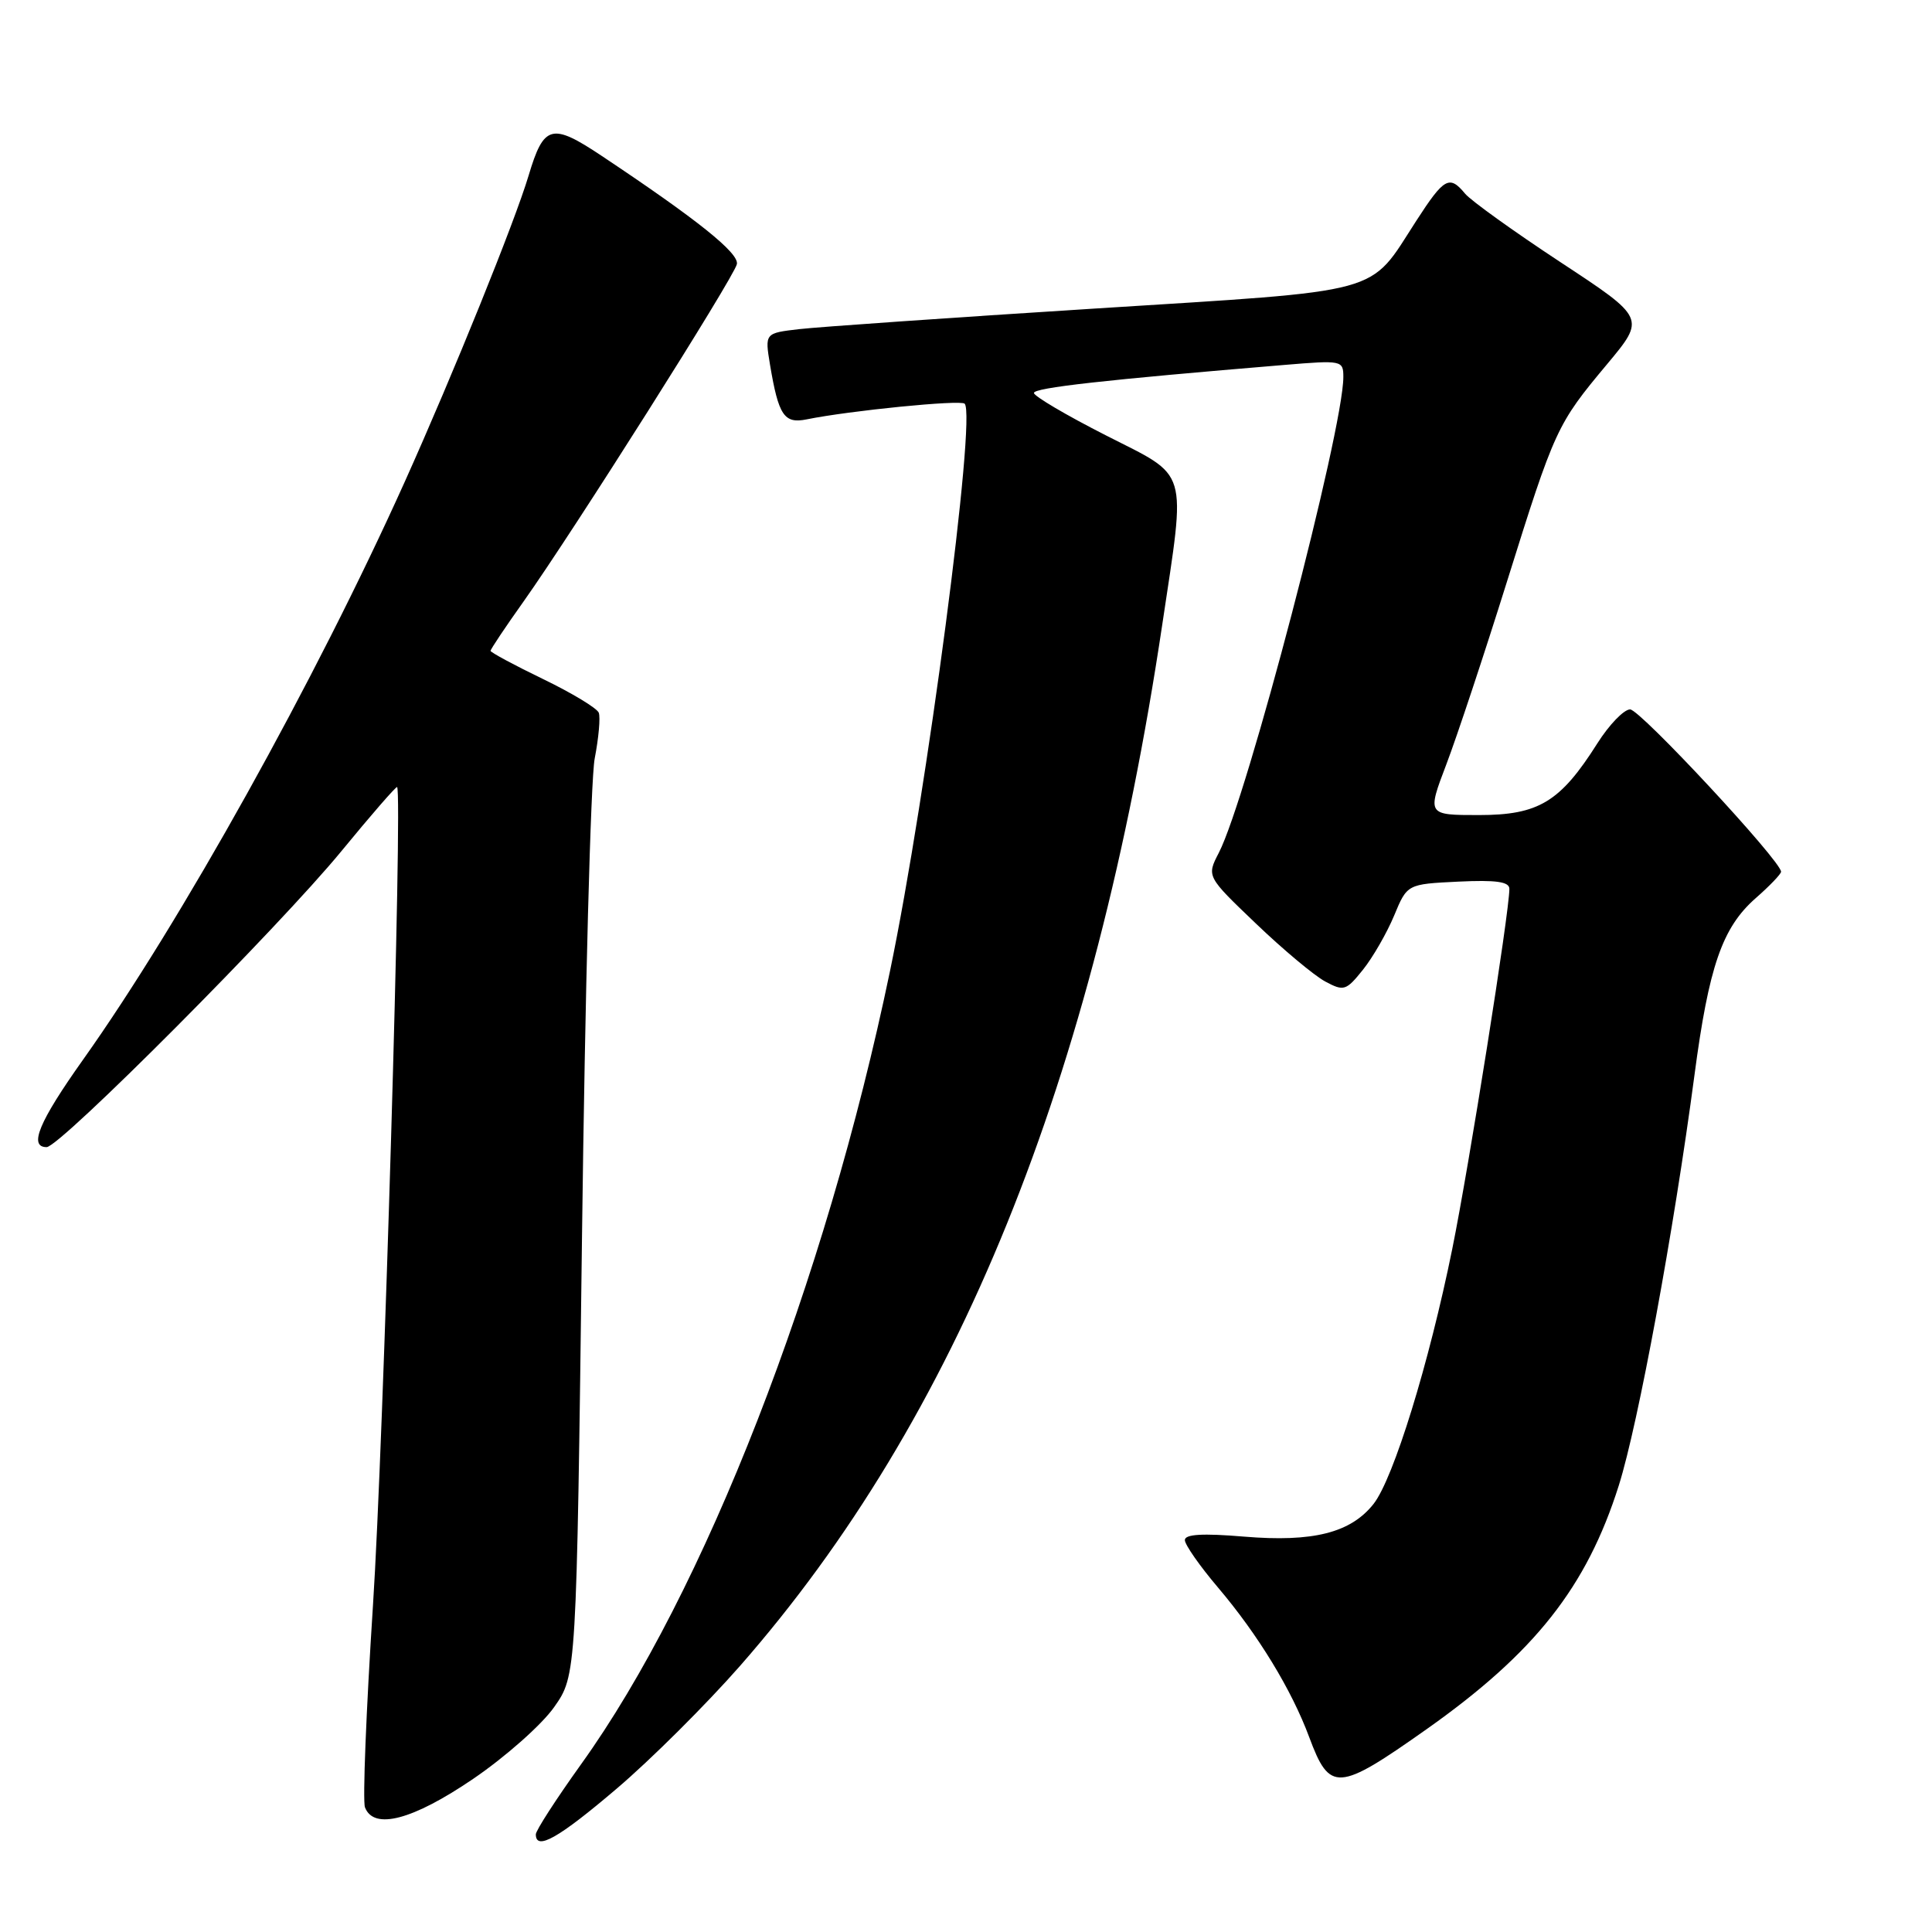 <?xml version="1.0" encoding="UTF-8" standalone="no"?>
<!DOCTYPE svg PUBLIC "-//W3C//DTD SVG 1.1//EN" "http://www.w3.org/Graphics/SVG/1.1/DTD/svg11.dtd" >
<svg xmlns="http://www.w3.org/2000/svg" xmlns:xlink="http://www.w3.org/1999/xlink" version="1.1" viewBox="0 0 256 256">
 <g >
 <path fill="currentColor"
d=" M 81.72 237.00 C 86.25 233.15 93.59 225.83 98.05 220.75 C 126.86 187.89 144.97 143.23 154.01 82.73 C 157.16 61.67 157.66 63.35 146.50 57.67 C 141.27 55.01 137.00 52.49 137.00 52.07 C 137.00 51.38 146.40 50.33 170.25 48.35 C 177.80 47.72 178.00 47.76 178.00 49.95 C 178.00 56.98 165.23 105.79 161.50 113.00 C 159.88 116.13 159.88 116.13 166.42 122.38 C 170.01 125.82 174.14 129.27 175.59 130.05 C 178.07 131.38 178.36 131.28 180.61 128.48 C 181.92 126.84 183.77 123.62 184.73 121.32 C 186.46 117.15 186.46 117.15 193.23 116.82 C 198.24 116.58 200.00 116.83 200.00 117.78 C 200.00 120.86 194.65 154.58 192.43 165.50 C 189.36 180.65 184.65 195.90 182.01 199.27 C 178.98 203.11 173.99 204.37 164.84 203.61 C 159.35 203.15 157.00 203.29 157.00 204.07 C 157.00 204.68 158.97 207.50 161.38 210.34 C 166.70 216.61 171.15 223.91 173.48 230.19 C 176.20 237.50 177.27 237.43 189.00 229.15 C 203.37 219.00 210.24 210.30 214.50 196.83 C 217.08 188.66 221.79 163.08 224.52 142.50 C 226.43 128.04 228.21 122.90 232.64 119.01 C 234.49 117.39 236.00 115.81 236.00 115.51 C 236.00 114.09 217.32 94.00 216.00 94.00 C 215.18 94.00 213.23 96.02 211.67 98.48 C 206.75 106.26 203.89 108.00 195.97 108.00 C 189.09 108.00 189.09 108.00 191.66 101.25 C 193.07 97.54 196.68 86.66 199.68 77.07 C 206.03 56.78 206.29 56.22 212.97 48.23 C 218.04 42.15 218.04 42.15 206.77 34.74 C 200.57 30.66 194.88 26.57 194.13 25.66 C 192.06 23.16 191.36 23.54 187.67 29.25 C 181.25 39.17 184.00 38.42 145.00 40.89 C 126.03 42.09 108.44 43.32 105.92 43.61 C 101.34 44.14 101.34 44.14 102.03 48.32 C 103.16 55.06 103.90 56.17 106.88 55.57 C 112.58 54.41 127.28 52.95 127.82 53.49 C 129.40 55.07 122.81 105.20 117.93 128.67 C 109.35 169.95 93.35 211.02 76.97 233.81 C 73.69 238.39 71.00 242.55 71.00 243.06 C 71.00 245.27 74.01 243.57 81.72 237.00 Z  M 62.68 235.72 C 66.96 232.81 71.79 228.53 73.42 226.21 C 76.39 221.99 76.39 221.99 77.12 163.74 C 77.52 131.71 78.27 103.26 78.80 100.51 C 79.33 97.77 79.57 95.04 79.34 94.44 C 79.11 93.84 75.79 91.83 71.96 89.98 C 68.13 88.13 65.00 86.44 65.00 86.24 C 65.00 86.03 66.97 83.08 69.39 79.68 C 75.95 70.43 97.27 36.72 97.64 35.00 C 97.95 33.54 92.42 29.11 79.72 20.65 C 73.10 16.24 72.06 16.52 70.05 23.24 C 68.21 29.40 60.06 49.54 53.64 63.82 C 41.77 90.19 23.95 122.20 11.00 140.42 C 5.17 148.63 3.76 152.00 6.18 152.00 C 7.94 152.00 37.00 122.82 45.23 112.79 C 49.17 107.99 52.50 104.16 52.62 104.29 C 53.36 105.03 50.81 191.57 49.42 212.73 C 48.52 226.61 48.04 238.65 48.36 239.48 C 49.52 242.52 54.67 241.17 62.68 235.72 Z "/>
</g>
</svg>